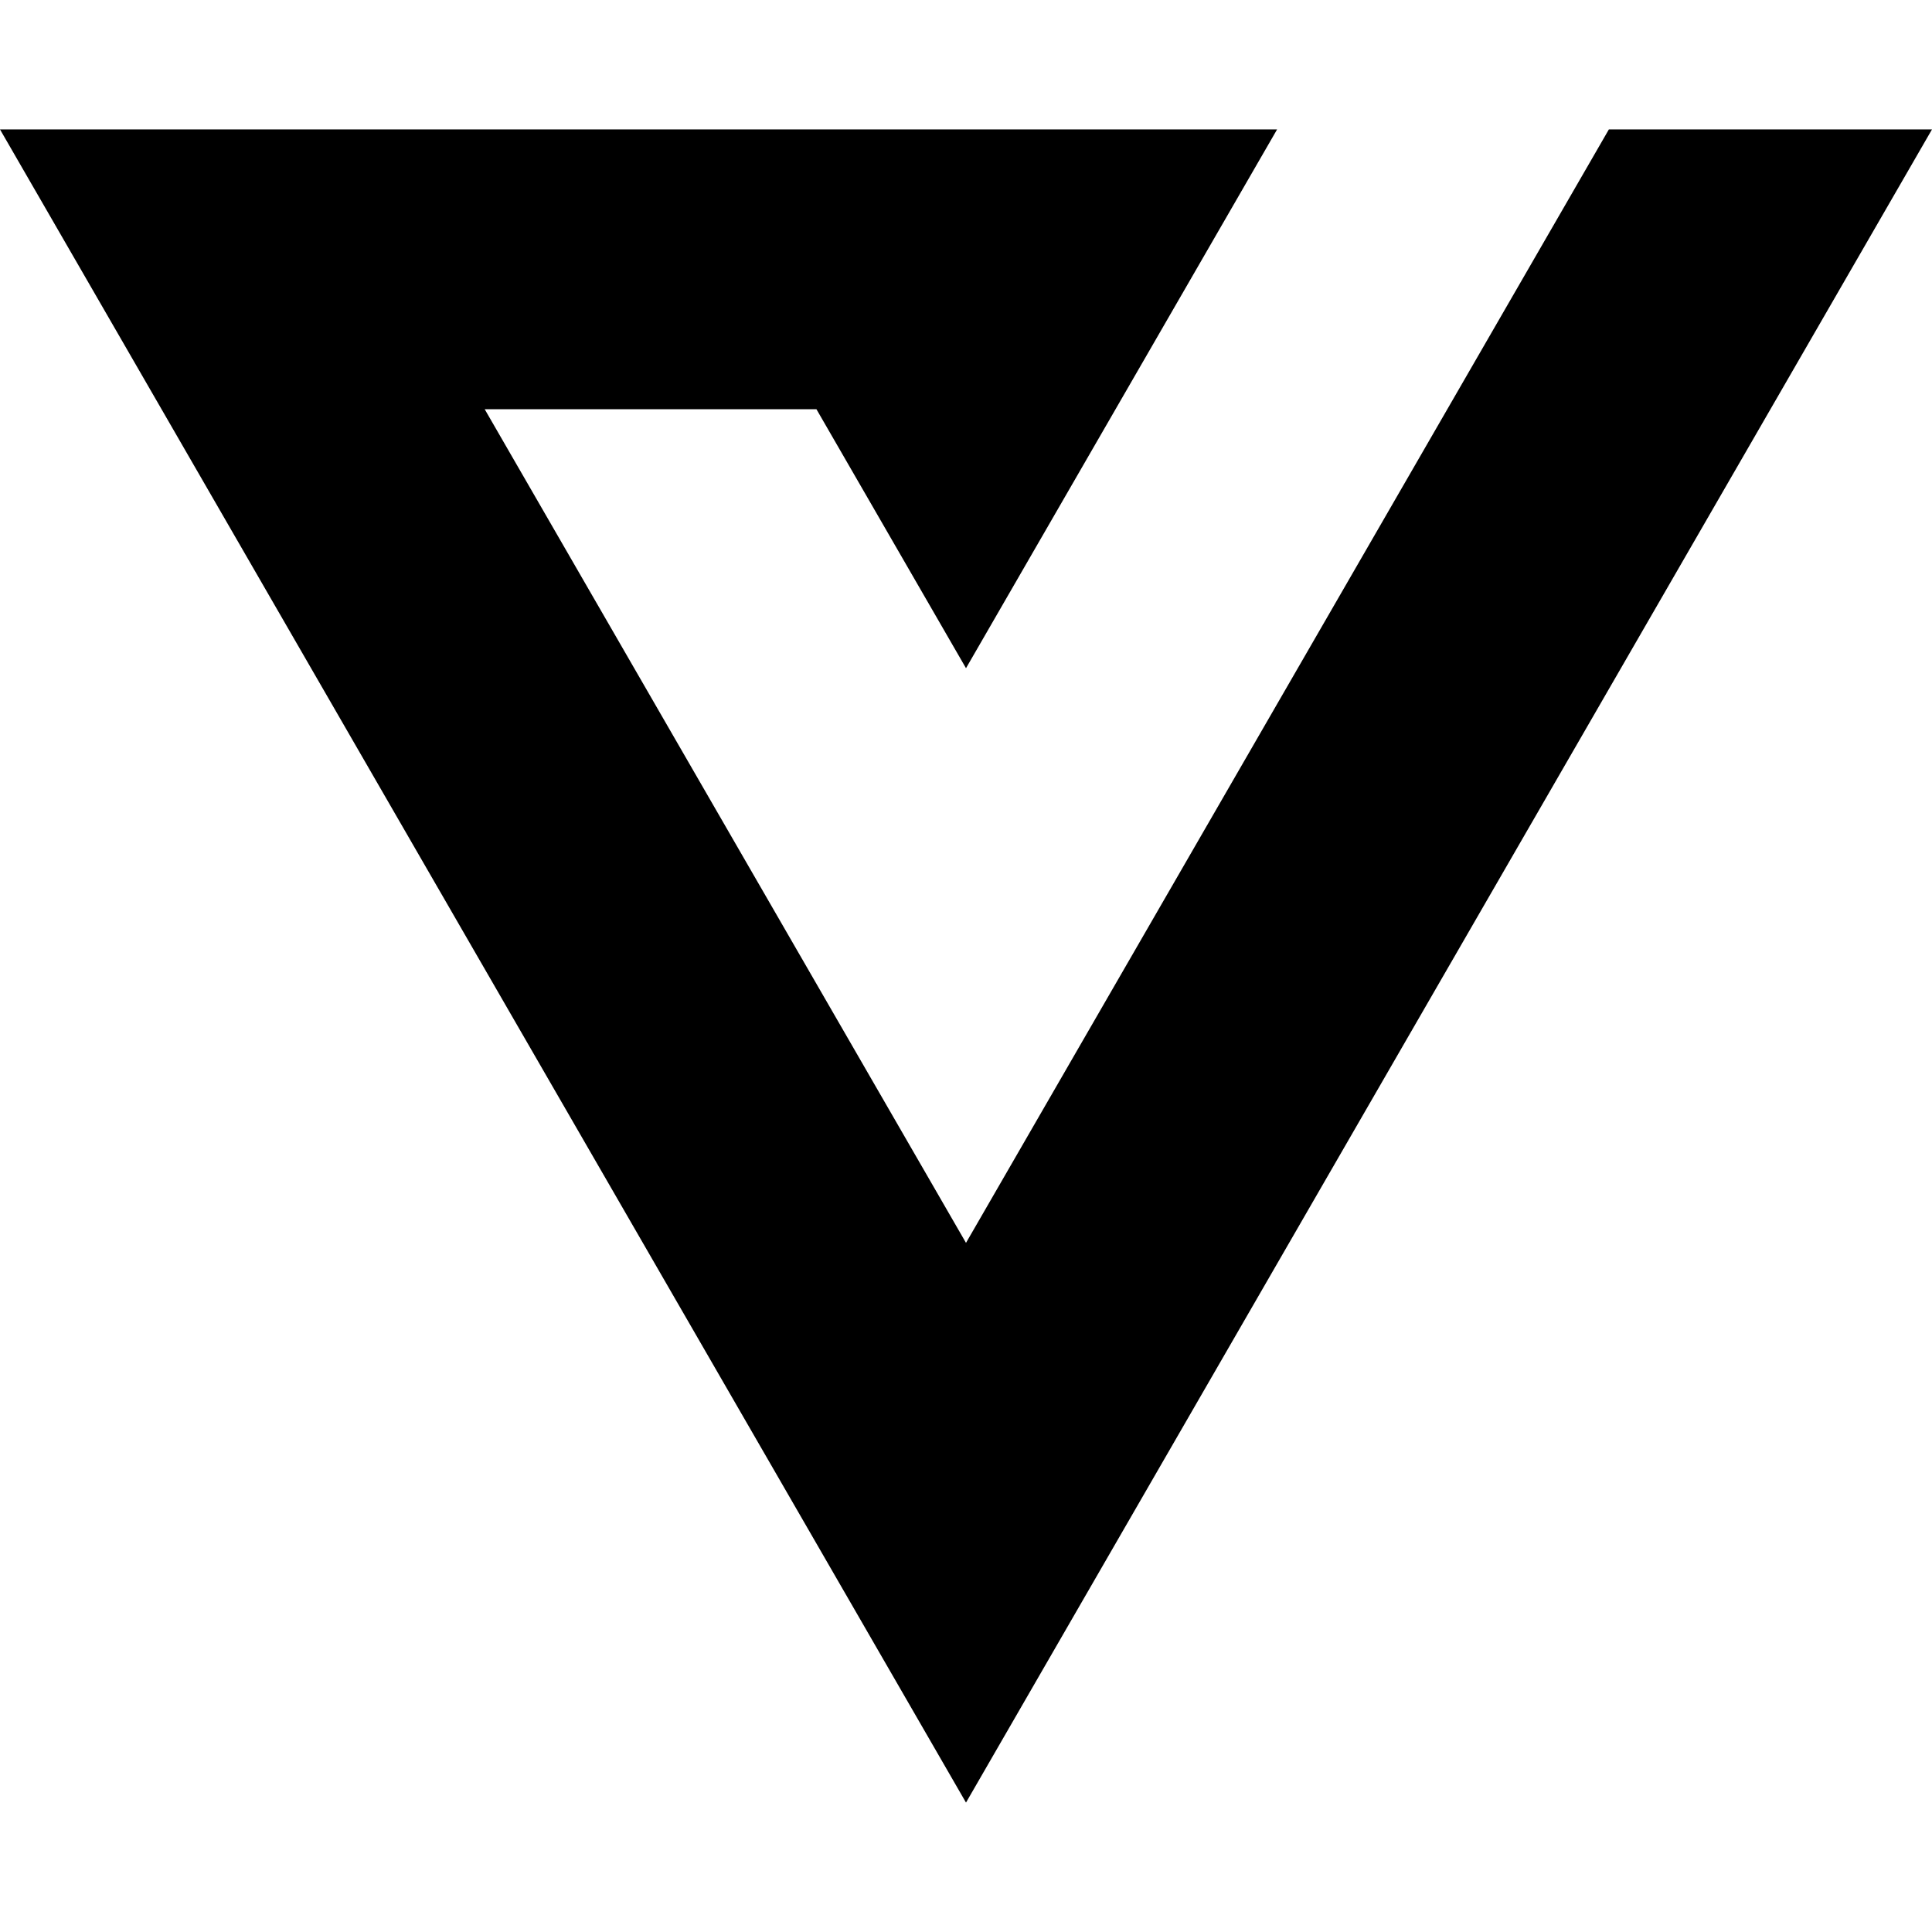 <svg viewBox="0 0 128 128" xmlns="http://www.w3.org/2000/svg"><path d="m0 8.574 64 110.852L128 8.574h-21.408l-10.705 18.54L64 82.343l-31.887-55.23h21.979L64 44.27l9.908-17.158L84.611 8.574H0z"/></svg>
